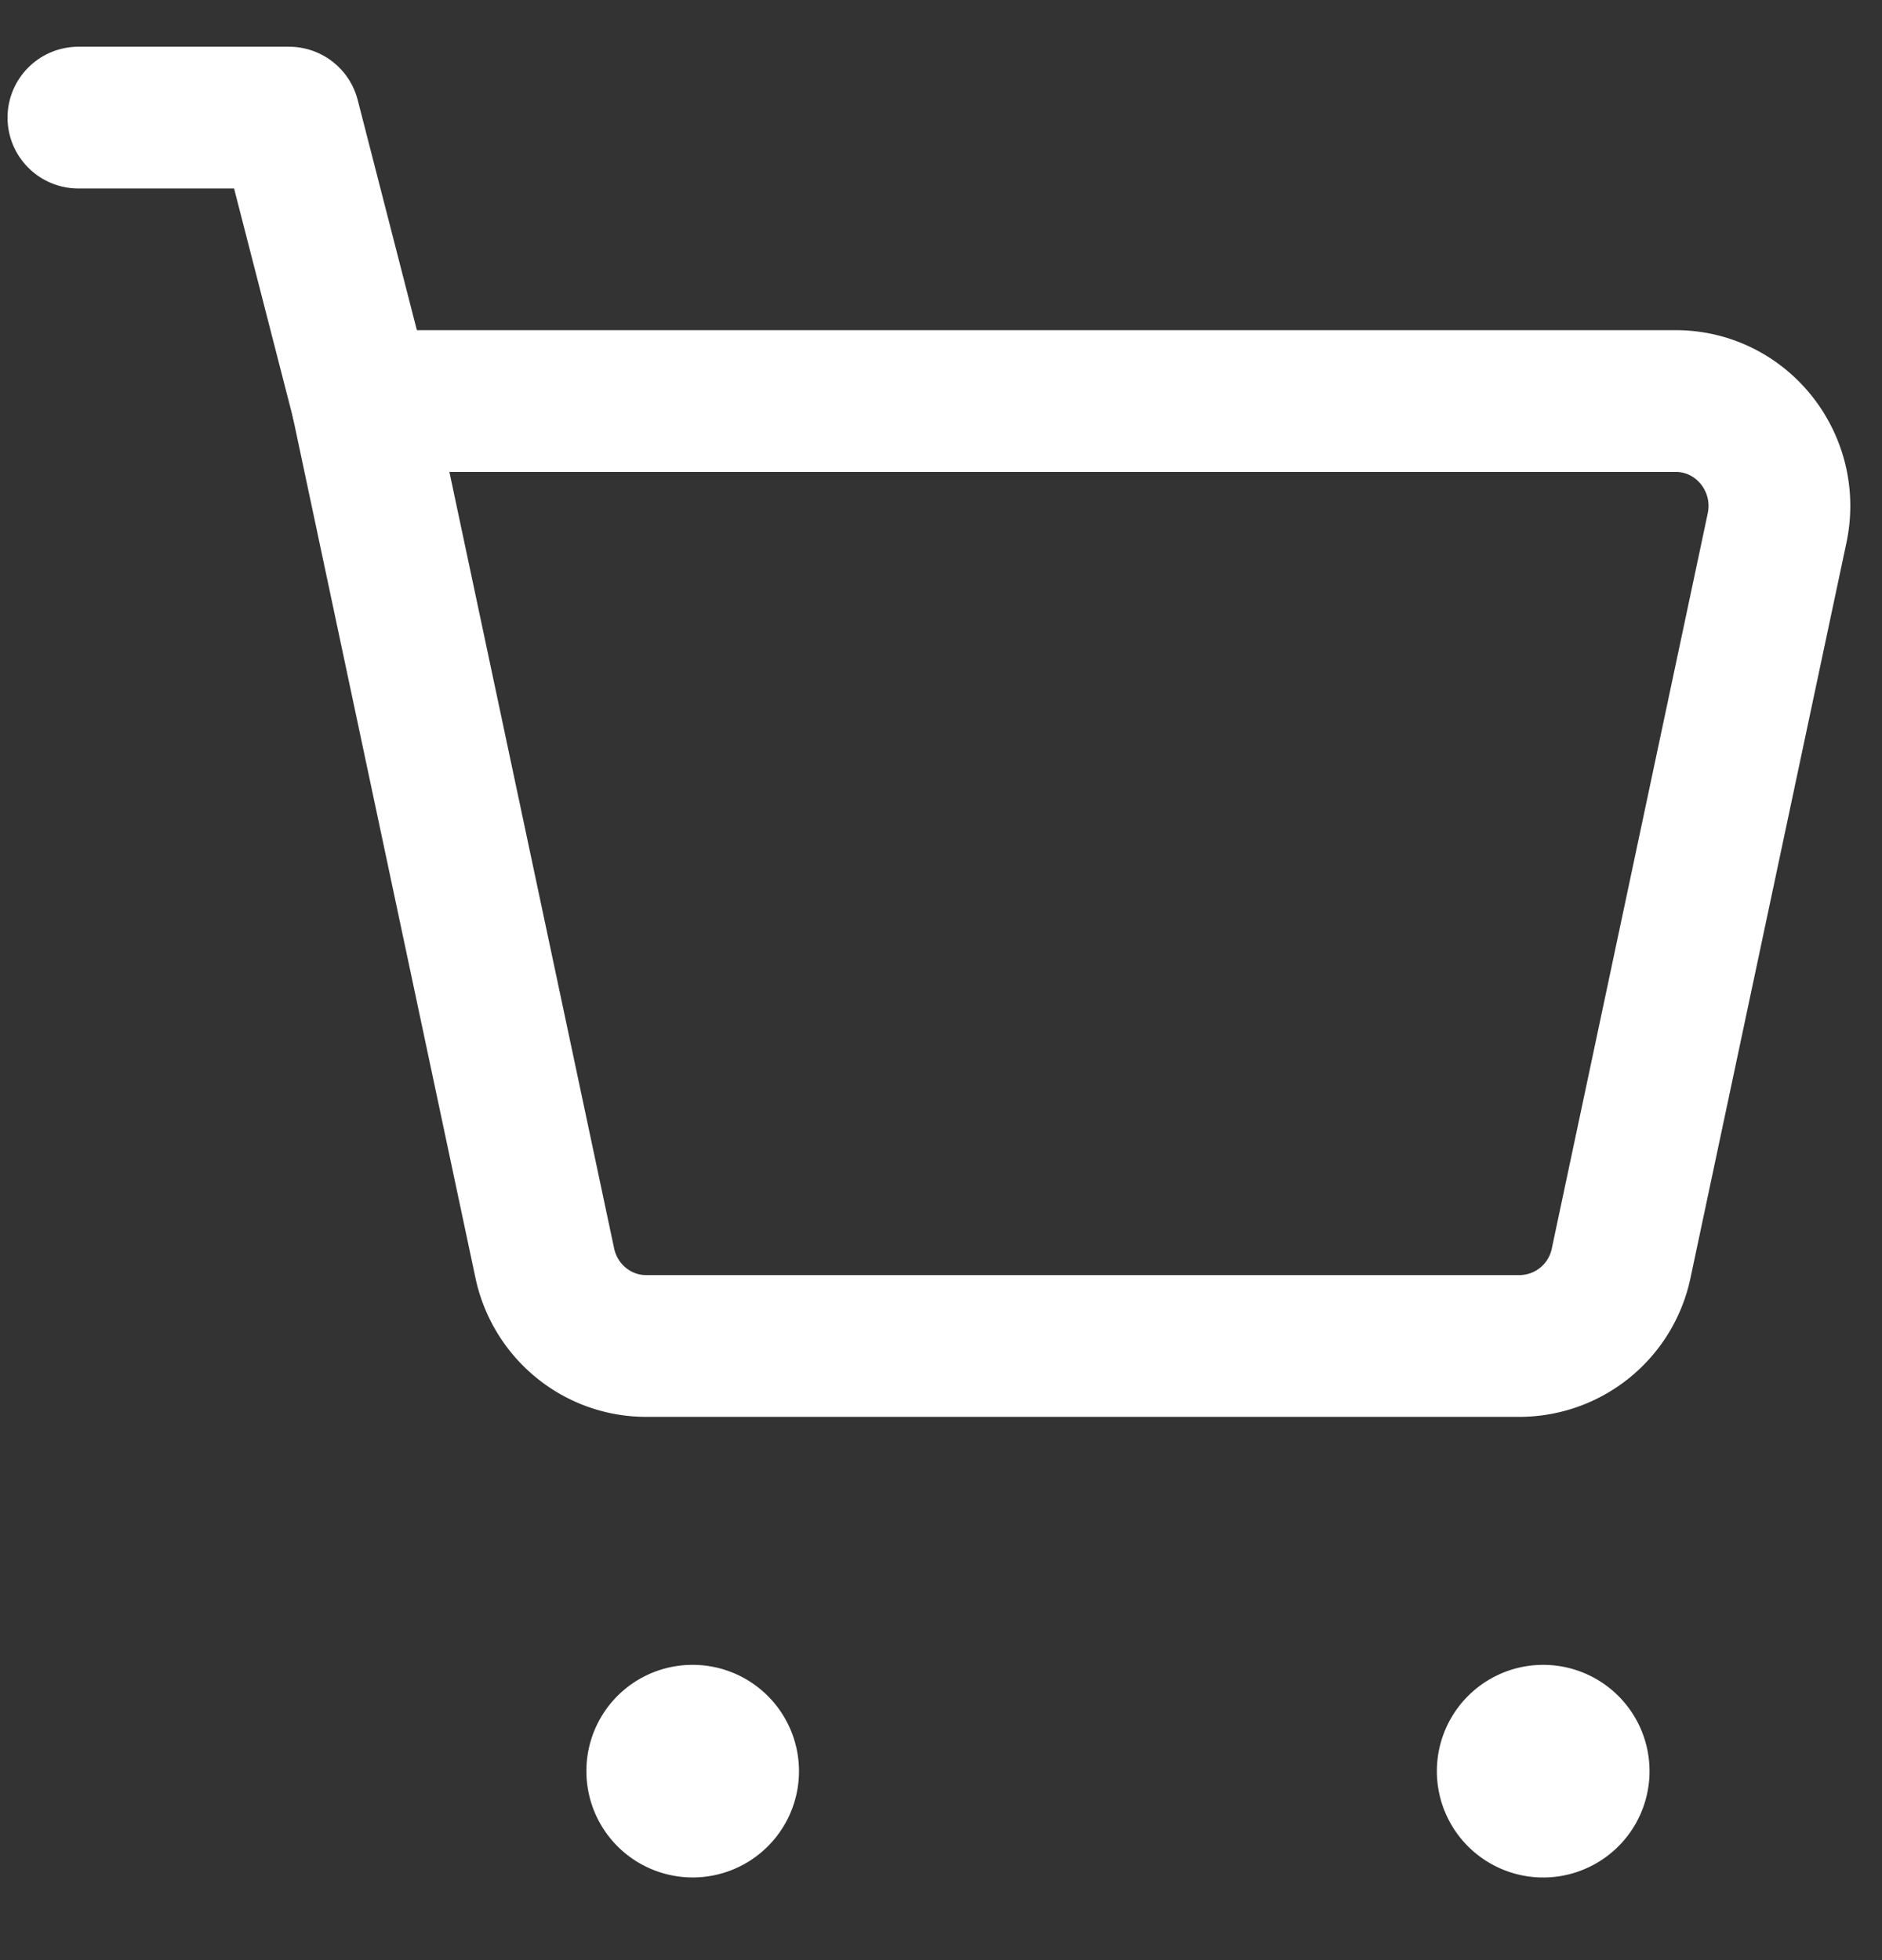 <svg width="24" height="25" fill="none" xmlns="http://www.w3.org/2000/svg"><rect width="100%" height="100%" fill="#333333" stroke="none"/><path d="M4.615 5.115L3.686 1.5H1" stroke="#fff" stroke-width="1.808" stroke-linecap="round" stroke-linejoin="round"/><path clip-rule="evenodd" d="M6.947 16.109L4.615 5.115h16.753c.843 0 1.47.786 1.294 1.62l-1.988 9.374a1.327 1.327 0 01-1.294 1.058H8.24c-.623 0-1.162-.44-1.293-1.058z" stroke="#fff" stroke-width="1.808" stroke-linecap="round" stroke-linejoin="round"/><path d="M19.677 22.138a.452.452 0 10.005.904.452.452 0 00-.005-.904M8.832 22.138a.449.449 0 00-.45.452.45.45 0 10.903 0 .452.452 0 00-.453-.452" stroke="#fff" stroke-width="1.808" stroke-linecap="round" stroke-linejoin="round"/></svg>